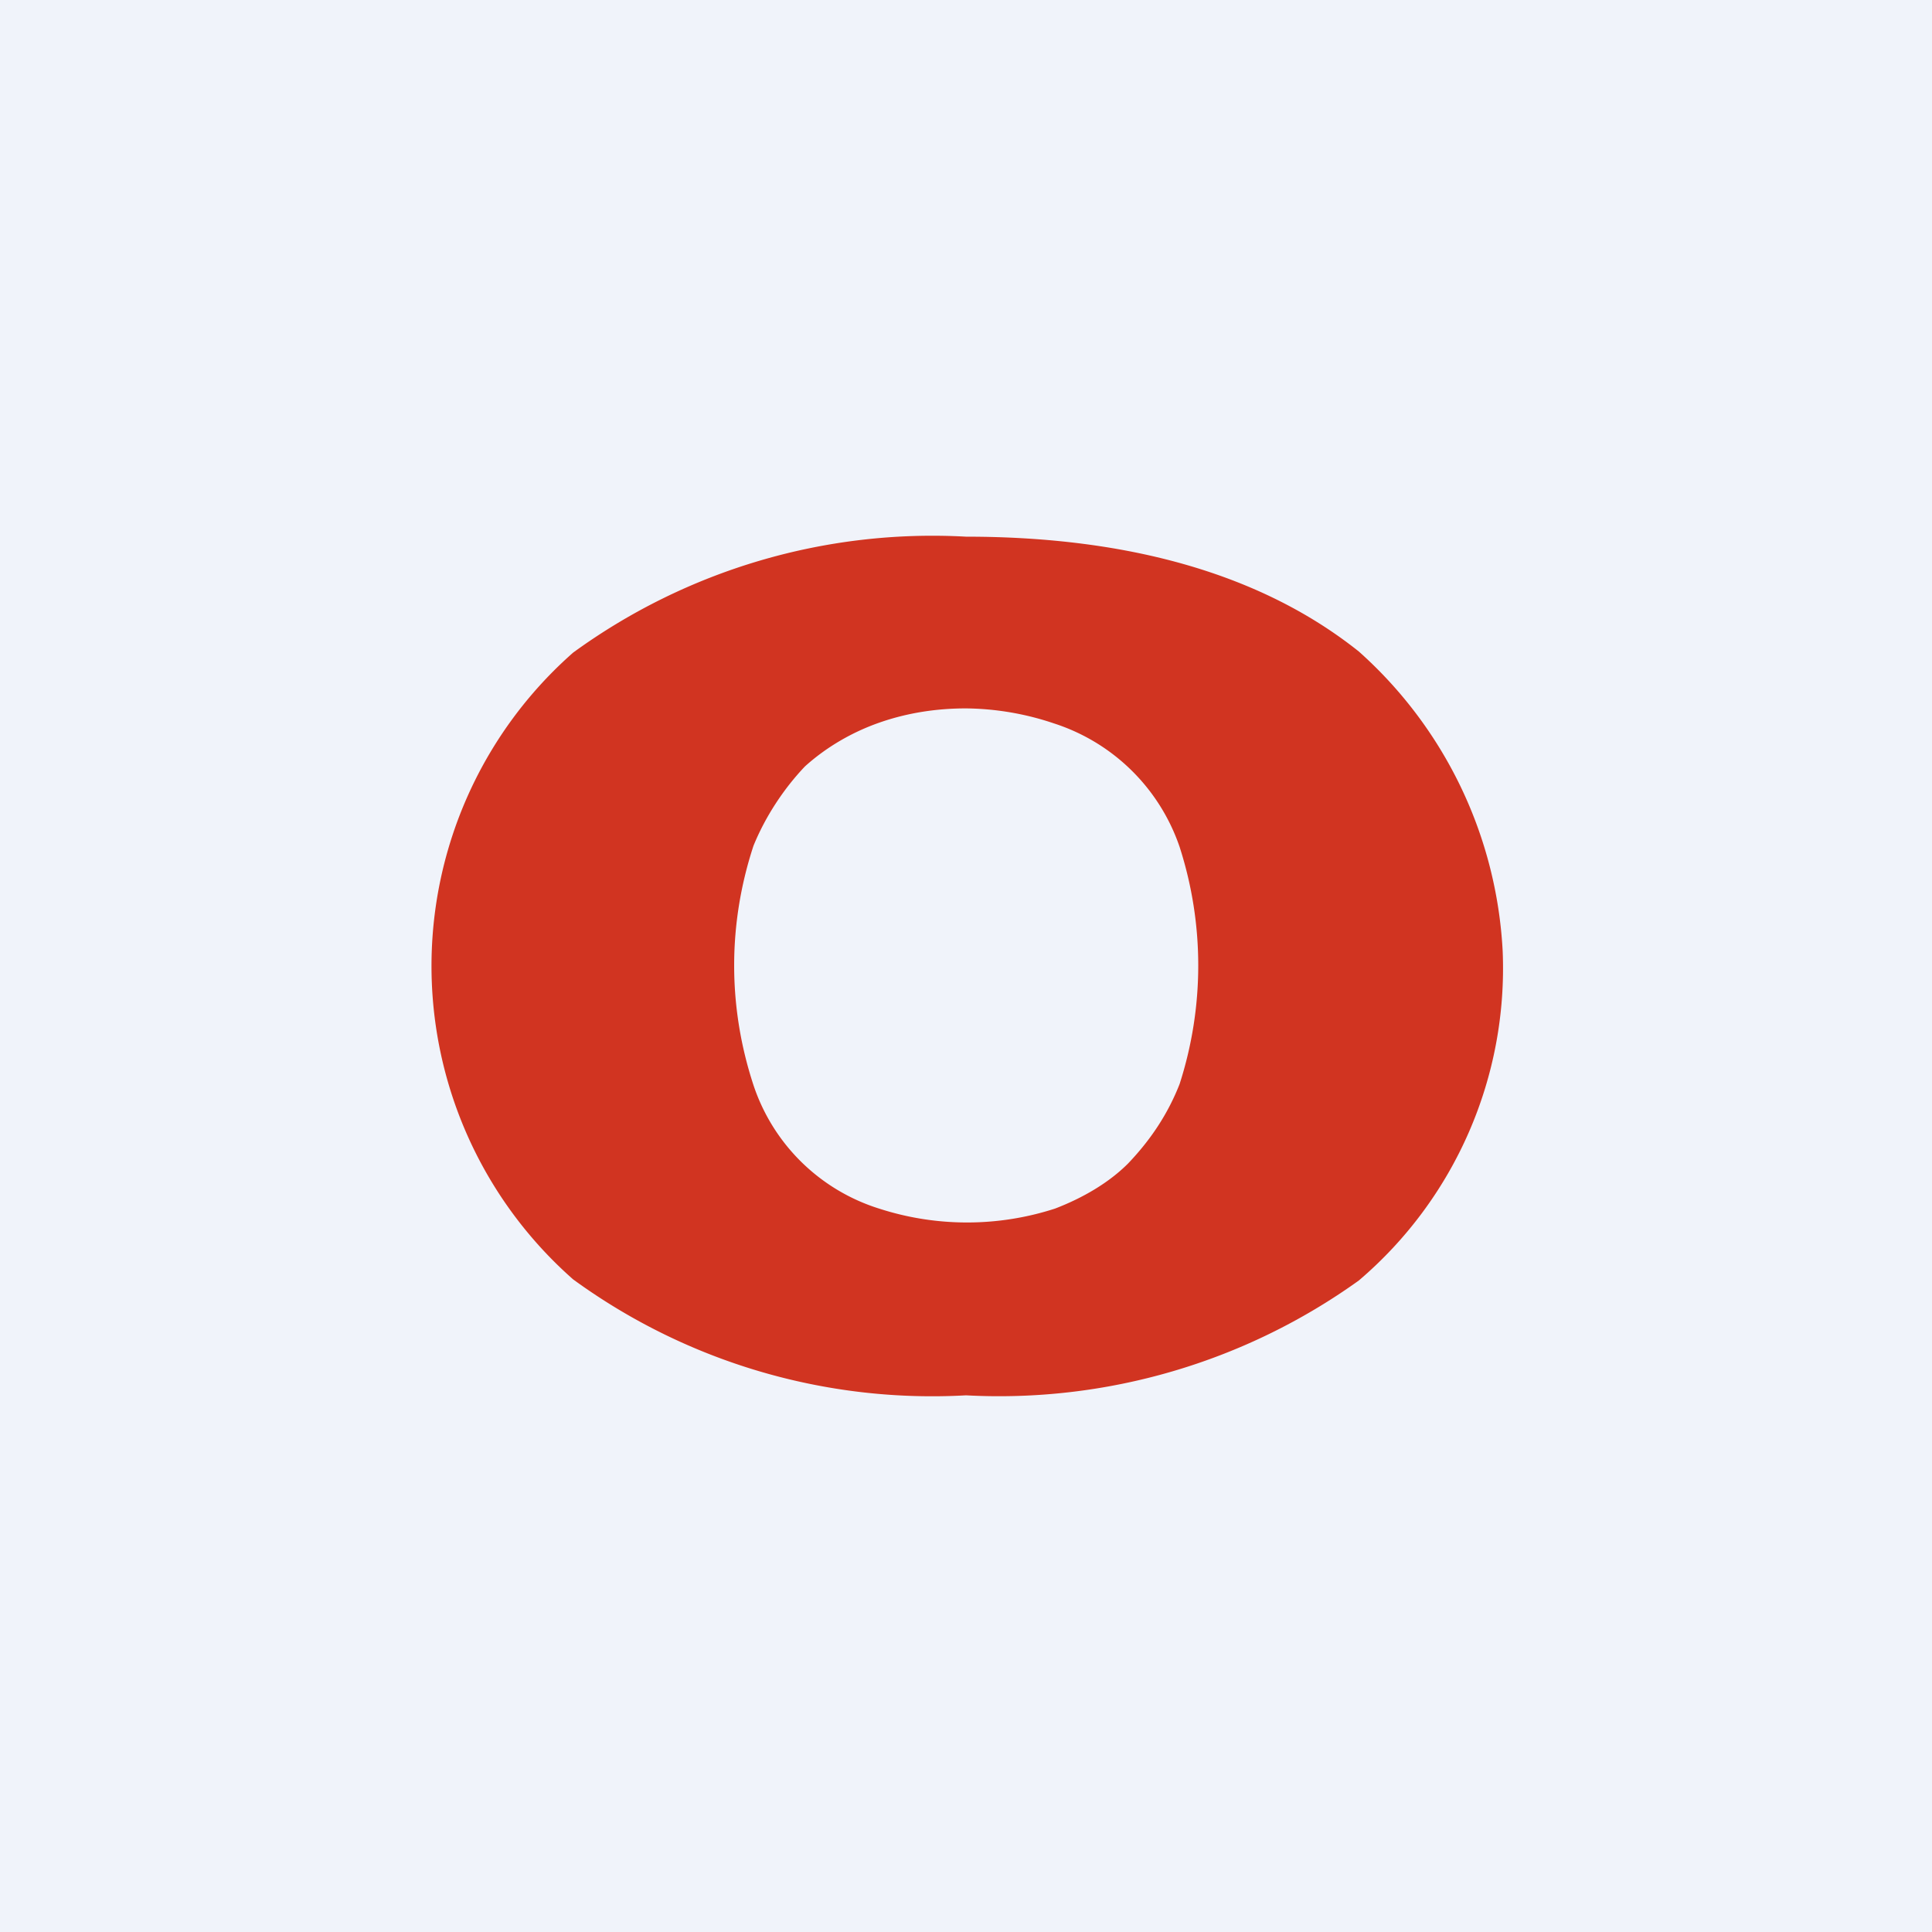 <!-- by TradingView --><svg width="18" height="18" viewBox="0 0 18 18" xmlns="http://www.w3.org/2000/svg"><path fill="#F0F3FA" d="M0 0h18v18H0z"/><path d="M9 13a5.68 5.68 0 0 1-3.66-1.08 3.89 3.89 0 0 1 0-5.84A5.69 5.69 0 0 1 9 5c1.54 0 2.77.36 3.66 1.07A4.02 4.02 0 0 1 14 8.86a3.82 3.82 0 0 1-1.34 3.07A5.75 5.75 0 0 1 9 13Zm0-6.4c-.27 0-.54.04-.8.13s-.5.23-.7.41c-.2.21-.37.47-.48.74-.24.73-.24 1.5 0 2.23a1.8 1.8 0 0 0 1.17 1.15 2.66 2.66 0 0 0 1.64 0c.26-.1.5-.24.68-.42.21-.22.37-.46.48-.74a3.6 3.6 0 0 0 0-2.21 1.83 1.83 0 0 0-1.17-1.15A2.63 2.63 0 0 0 9 6.6Z" fill="#D13421"/></svg>